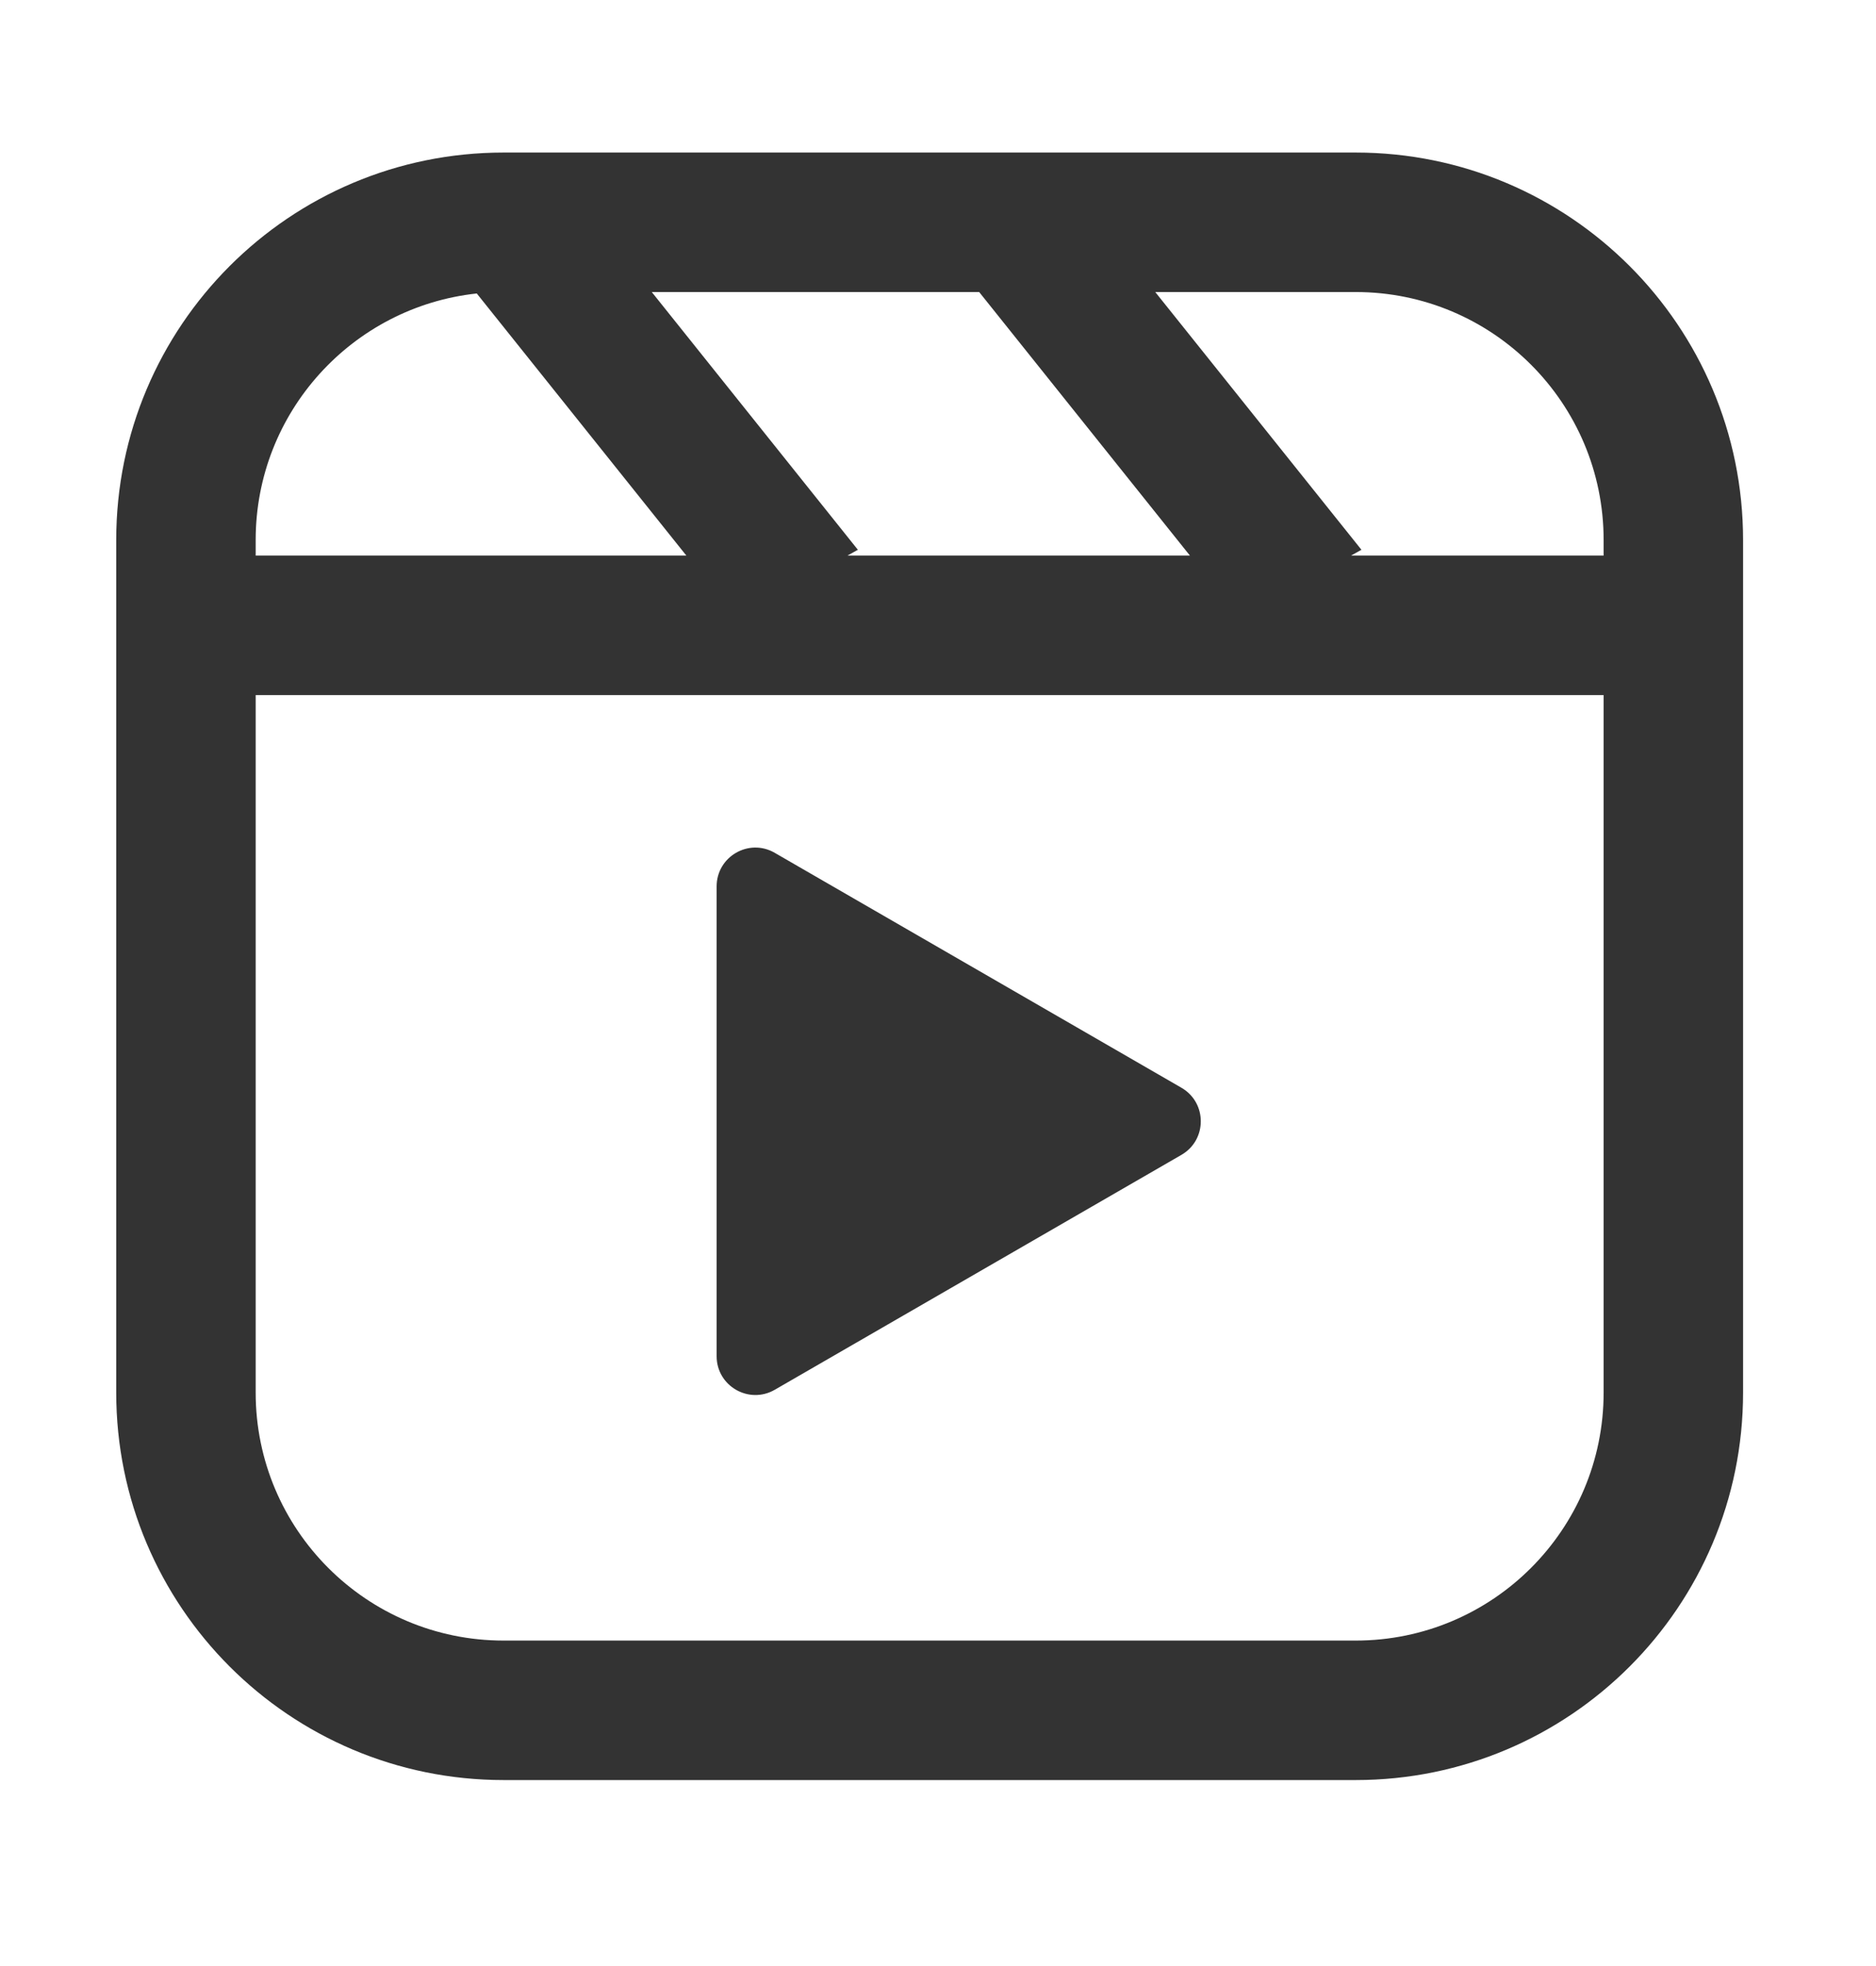 <svg width="21" height="22" viewBox="0 0 21 22" fill="none" xmlns="http://www.w3.org/2000/svg">
<path fill-rule="evenodd" clip-rule="evenodd" d="M7.296 3.268L9.603 6.152L9.487 6.217H13.32L10.961 3.268H7.296ZM17.951 6.217H15.124L15.24 6.152L12.932 3.268H15.176C16.709 3.268 17.951 4.511 17.951 6.043V6.217ZM7.683 6.217L5.337 3.284C3.946 3.434 2.862 4.612 2.862 6.043V6.217H7.683ZM2.862 15.583V7.778H17.951V15.583C17.951 17.115 16.709 18.358 15.176 18.358H5.637C4.104 18.358 2.862 17.115 2.862 15.583ZM5.637 1.707C3.242 1.707 1.301 3.649 1.301 6.043V15.583C1.301 17.977 3.242 19.919 5.637 19.919H15.176C17.571 19.919 19.512 17.977 19.512 15.583V6.043C19.512 3.649 17.571 1.707 15.176 1.707H5.637ZM13.225 12.923C13.514 12.756 13.514 12.339 13.225 12.172L8.672 9.543C8.383 9.376 8.022 9.585 8.022 9.919L8.022 15.176C8.022 15.51 8.383 15.718 8.672 15.552L13.225 12.923Z" fill="#333333"/>
</svg>
